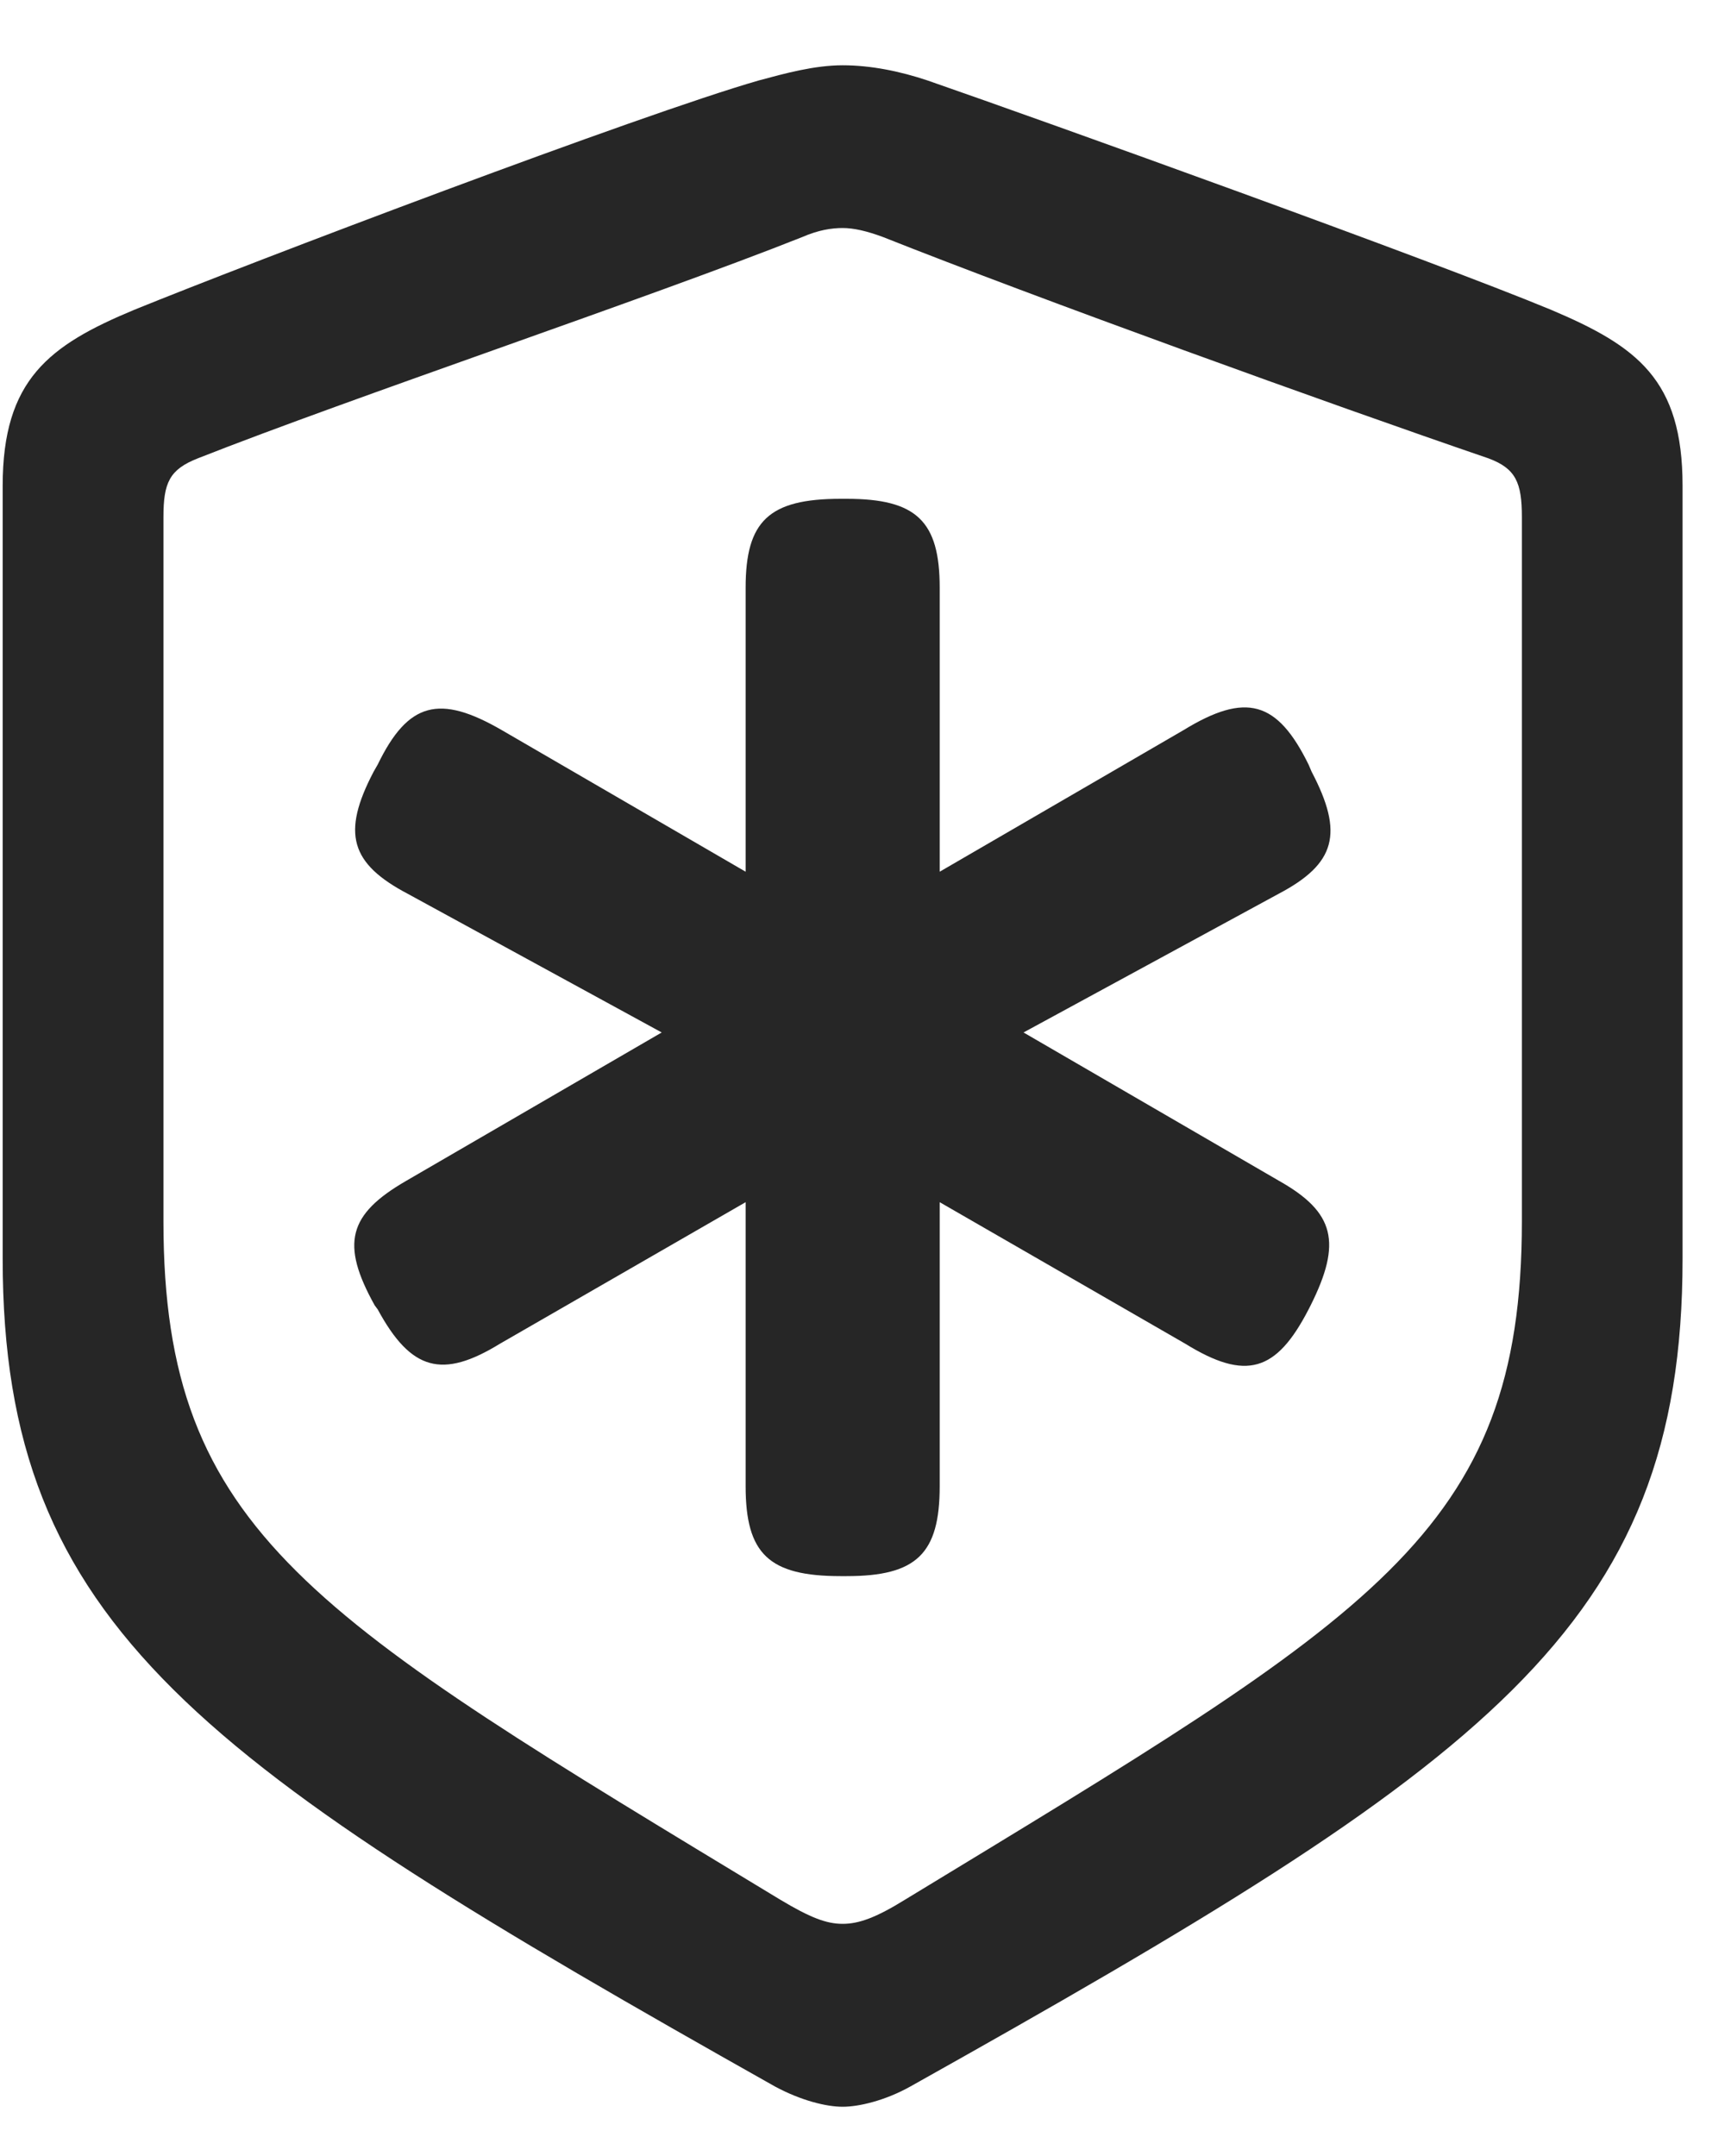 <svg width="20" height="25" viewBox="0 0 20 25" fill="none" xmlns="http://www.w3.org/2000/svg">
<g clip-path="url(#clip0_2207_8136)">
<path d="M9.77 24.429C9.957 24.429 10.262 24.358 10.555 24.194C17.223 20.456 19.508 18.874 19.508 14.597V5.632C19.508 4.401 18.981 4.015 17.985 3.593C16.602 3.019 12.137 1.413 10.754 0.933C10.438 0.827 10.098 0.757 9.77 0.757C9.442 0.757 9.102 0.851 8.797 0.933C7.414 1.331 2.938 3.03 1.555 3.593C0.571 4.003 0.031 4.401 0.031 5.632V14.597C0.031 18.874 2.328 20.444 8.985 24.194C9.289 24.358 9.582 24.429 9.77 24.429ZM9.77 22.308C9.582 22.308 9.395 22.237 9.043 22.026C3.629 18.745 1.895 17.784 1.895 14.163V5.995C1.895 5.597 1.965 5.444 2.293 5.315C4.074 4.612 7.531 3.452 9.301 2.749C9.489 2.667 9.641 2.644 9.77 2.644C9.899 2.644 10.051 2.679 10.239 2.749C12.008 3.452 15.442 4.694 17.258 5.315C17.575 5.433 17.645 5.597 17.645 5.995V14.163C17.645 17.784 15.91 18.733 10.496 22.026C10.156 22.237 9.957 22.308 9.77 22.308Z" fill="black" fill-opacity="0.85"/>
<path d="M4.332 8.948C3.957 9.663 4.063 10.015 4.731 10.366L7.672 11.972L4.707 13.694C4.039 14.081 3.946 14.421 4.344 15.136L4.379 15.183C4.766 15.897 5.129 15.991 5.797 15.581L8.645 13.94V17.233C8.645 18.018 8.914 18.276 9.746 18.276H9.817C10.625 18.276 10.895 18.018 10.895 17.233V13.94L13.742 15.581C14.446 16.015 14.797 15.909 15.172 15.183L15.196 15.136C15.559 14.409 15.477 14.058 14.832 13.694L11.867 11.972L14.821 10.366C15.489 10.015 15.582 9.663 15.207 8.948L15.172 8.866C14.809 8.128 14.446 8.022 13.719 8.468L10.895 10.108V6.815C10.895 6.042 10.625 5.784 9.817 5.784H9.746C8.914 5.784 8.645 6.042 8.645 6.815V10.108L5.821 8.468C5.094 8.046 4.731 8.14 4.379 8.866L4.332 8.948Z" fill="black" fill-opacity="0.85"/>
</g>
<defs>
<clipPath id="clip0_2207_8136">
<rect width="19.477" height="24.293" fill="white" transform="translate(0.031 0.136)"/>
</clipPath>
</defs>
</svg>
